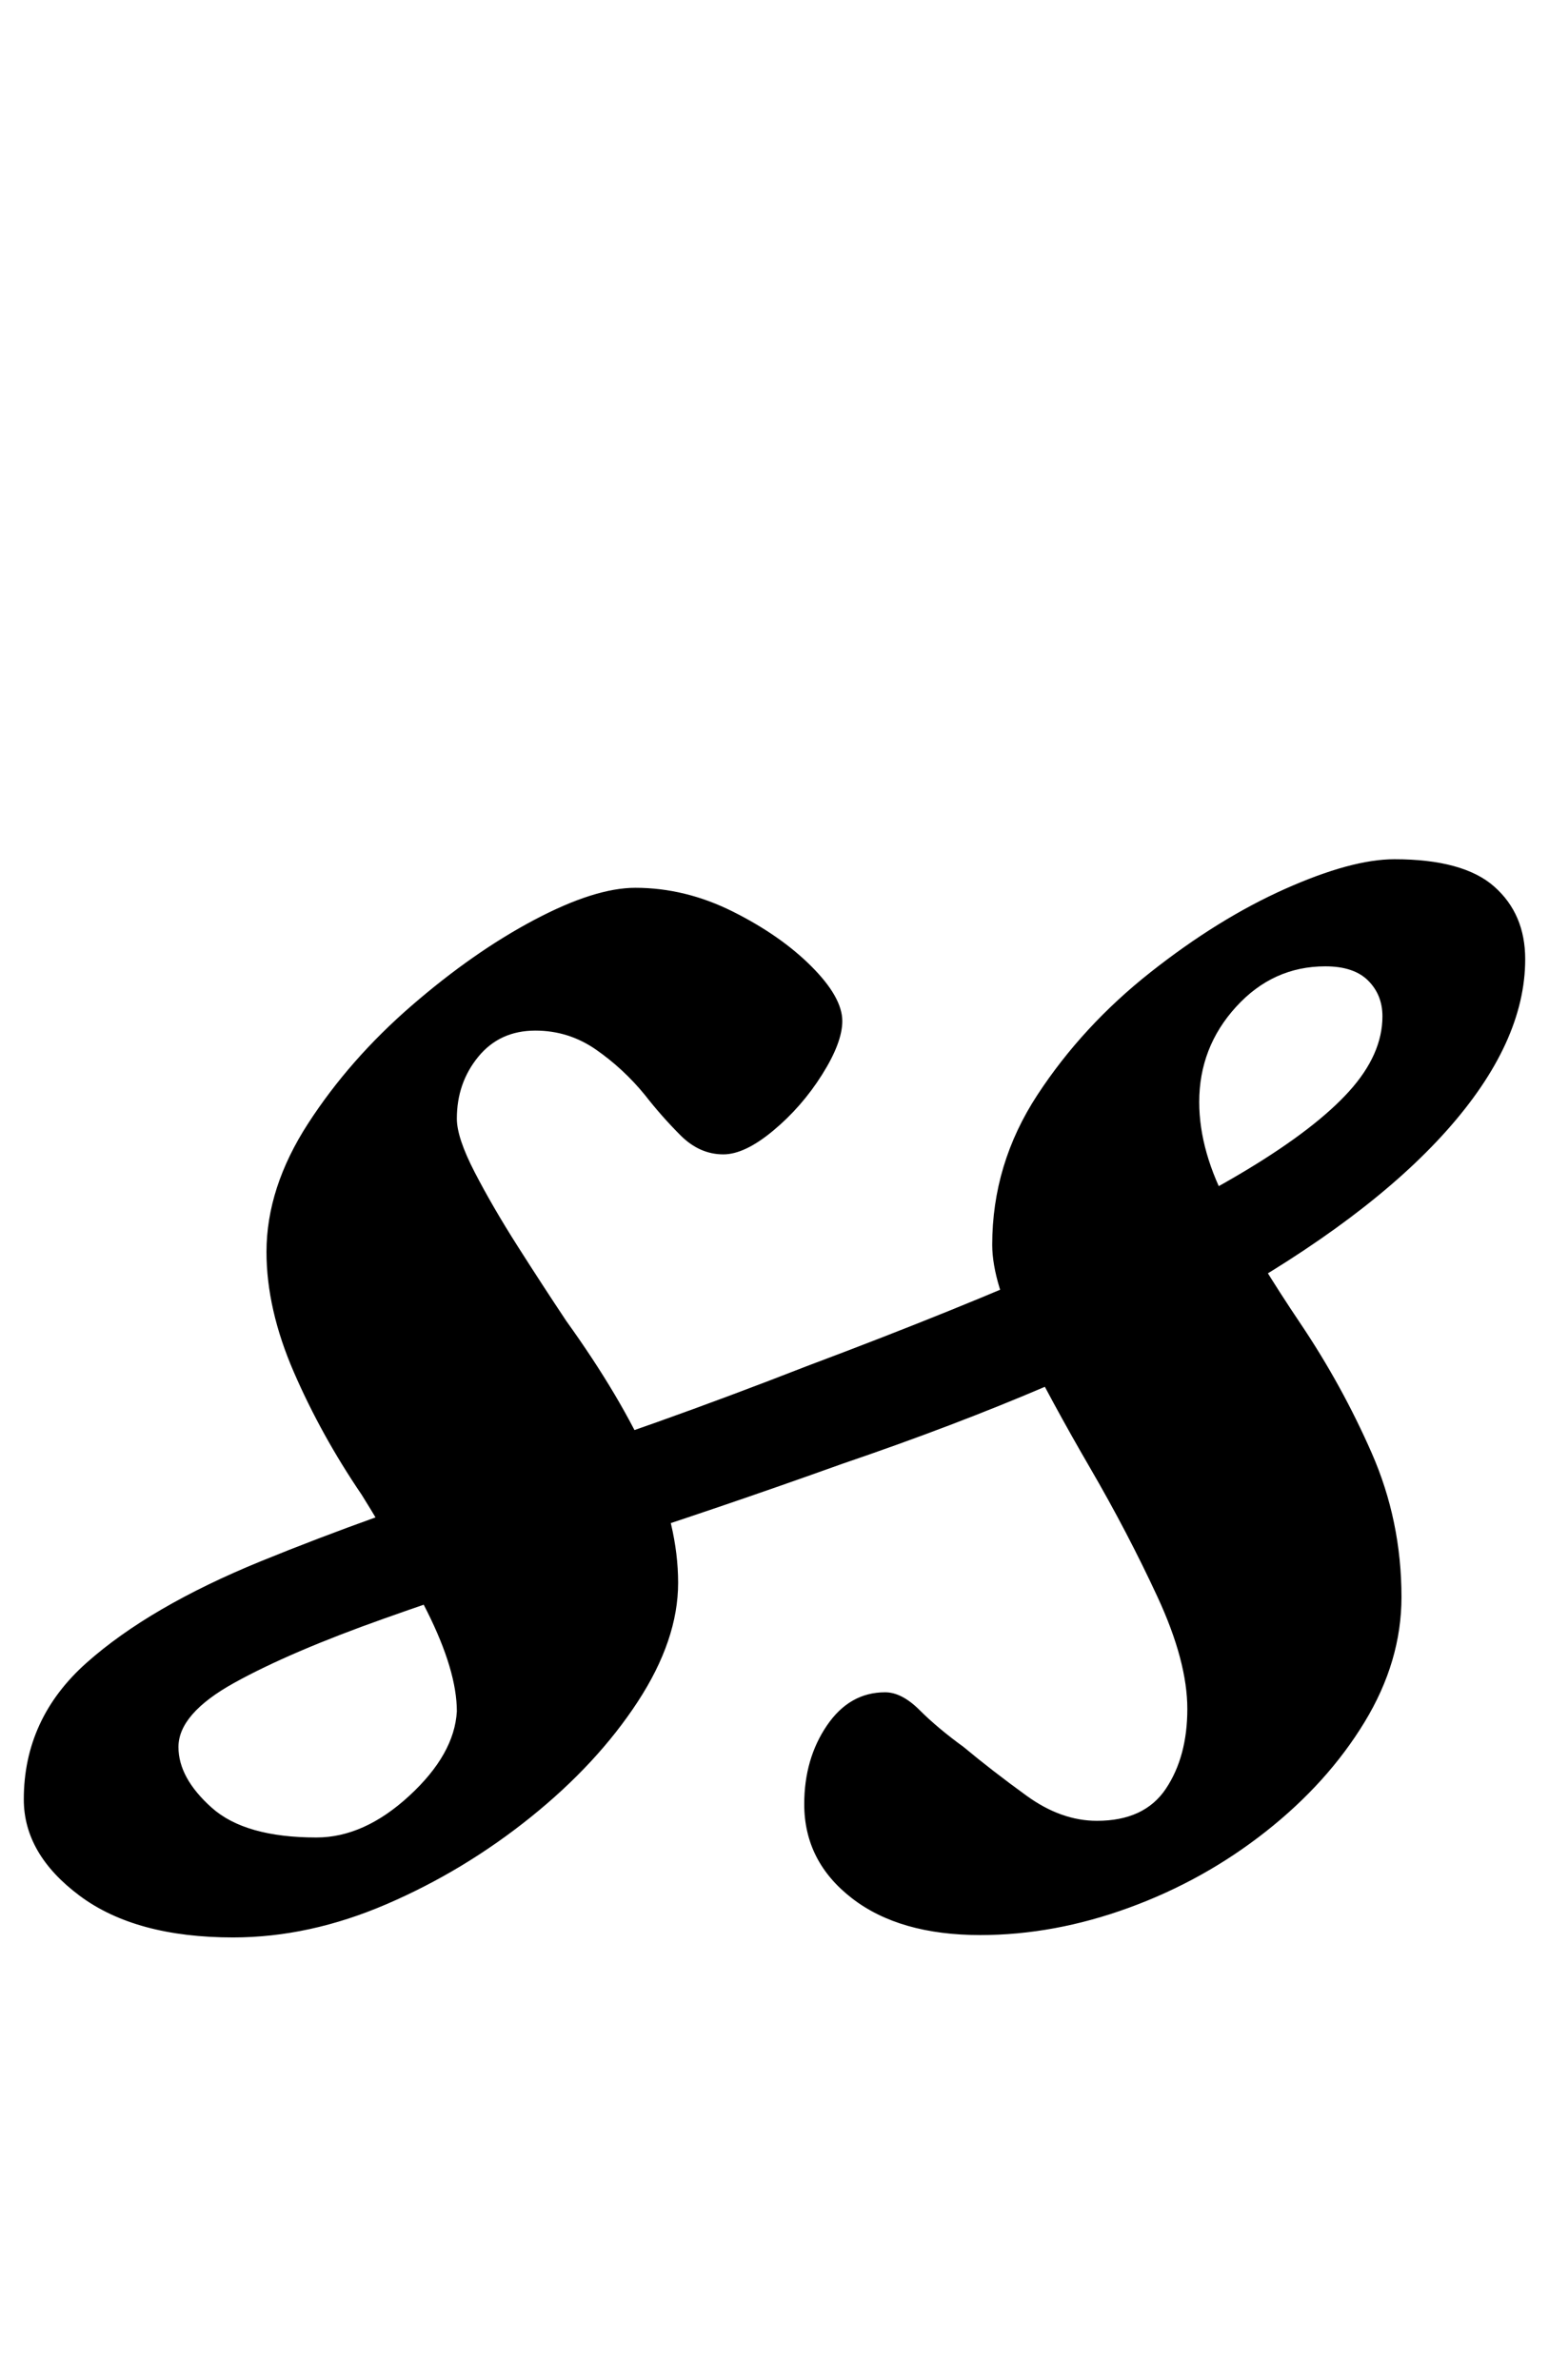 <?xml version="1.0" standalone="no"?>
<!DOCTYPE svg PUBLIC "-//W3C//DTD SVG 1.1//EN" "http://www.w3.org/Graphics/SVG/1.1/DTD/svg11.dtd" >
<svg xmlns="http://www.w3.org/2000/svg" xmlns:xlink="http://www.w3.org/1999/xlink" version="1.1" viewBox="-37 0 651 1000">
  <g transform="matrix(1 0 0 -1 0 800)">
   <path fill="currentColor"
d="M61 -14q-41 0 -64.5 17.5t-23.5 40.5q0 34 26.5 57.5t73 42.5t106 38t123.5 44q64 24 110 44.5t75 38t43 33t14 31.5q0 9 -6 15t-18 6q-22 0 -37.5 -17t-15.5 -40q0 -21 12.5 -44t30 -49t30 -54.5t12.5 -60.5q0 -27 -15.5 -52.5t-41.5 -46t-57.5 -32t-62.5 -11.5
q-34 0 -54 15.5t-20 39.5q0 19 9.5 33t24.5 14q7 0 14.5 -7.5t18.5 -15.5q12 -10 26.5 -20.5t29.5 -10.5q20 0 29 13.5t9 33.5t-12.5 47t-28.5 54.5t-28.5 52.5t-12.5 41q0 34 19 63t47.5 51.5t56.5 35t46 12.5q29 0 42 -11.5t13 -30.5q0 -35 -33 -72t-96.5 -72.5
t-157.5 -67.5q-53 -19 -103 -35t-89.5 -30t-63 -27t-23.5 -27q0 -13 14 -25.5t44 -12.5q20 0 39 17.5t20 35.5q0 17 -12.5 42t-27.5 49q-17 25 -28.5 51.5t-11.5 50.5q0 27 17.5 54t43.5 49.5t51.5 36t42.5 13.5q21 0 41 -10t33 -23t13 -23q0 -9 -8.5 -22.5t-20.5 -23.5
t-21 -10q-10 0 -18 8t-15 17q-9 11 -20.5 19t-25.5 8q-15 0 -24 -11t-9 -26q0 -8 7.5 -22.5t18 -31t20.5 -31.5q23 -32 35 -59t12 -51t-17 -50t-45 -48.5t-60.5 -36.5t-64.5 -14z" />
  </g>

</svg>

